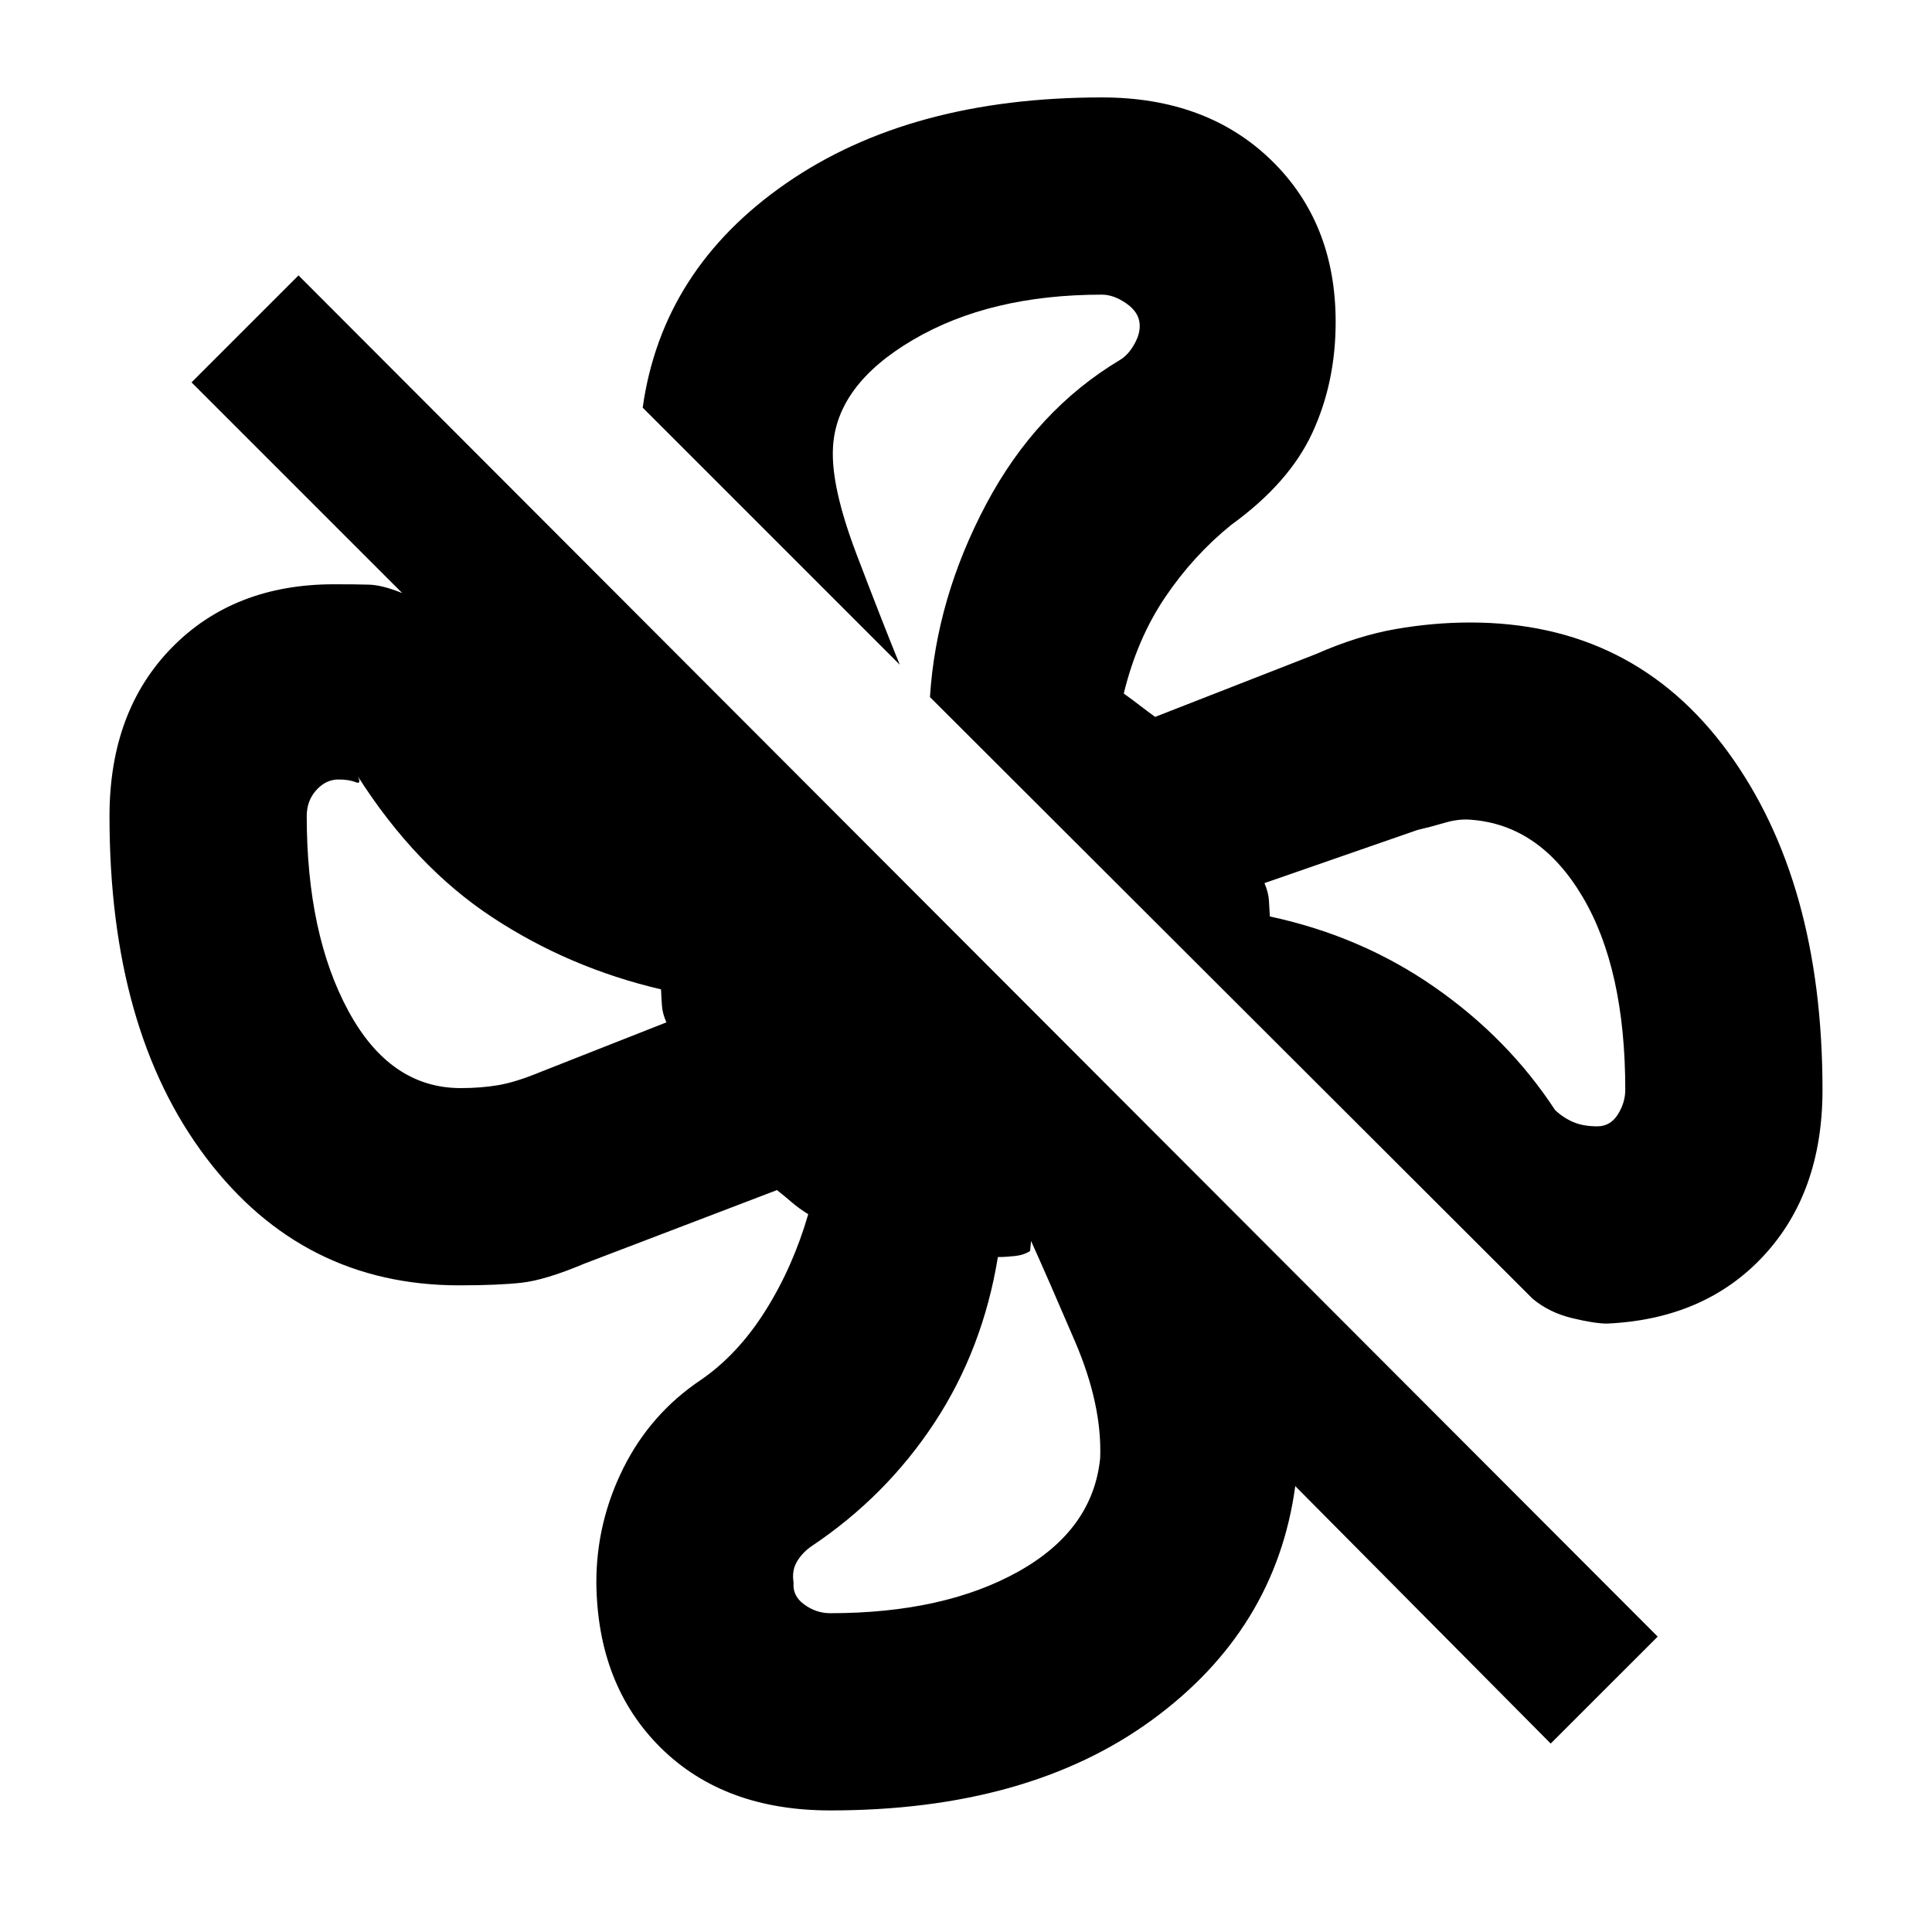 <svg xmlns="http://www.w3.org/2000/svg" height="20" viewBox="0 -960 960 960" width="20"><path d="M905.59-418.48q0 50.88-29.21 82.42-29.2 31.54-77.86 33.74-6.11 0-17.38-2.72-11.28-2.72-19.55-9.59l-299.5-299q3.13-49.11 27.94-95.87 24.82-46.76 66.6-71.72 4-2.39 7.09-7.9 3.08-5.5 2.52-10.32-.57-5.67-6.75-9.91-6.19-4.24-11.97-4.24-55.7 0-93.93 22.5-38.23 22.49-39.7 53.74-1 19.31 11.75 52.82 12.75 33.51 21.45 54.83L319.35-757.44q9.65-68.82 71.3-111.49 61.65-42.66 156.87-42.66 51.98 0 84.07 31.1 32.09 31.1 32.09 80.49 0 29.96-11.54 54.97-11.53 25.01-40.38 45.86-18.75 15.16-32.74 35.85-14 20.69-20.63 47.93 4.59 3.29 7.92 5.88 3.33 2.58 7.67 5.73l79.66-31.12q20.93-9.21 39.71-12.49 18.78-3.29 37.2-3.29 81.07 0 128.06 64.34 46.98 64.33 46.98 167.86ZM770.54-93.63 643.61-221.56q-9.7 71.34-71.25 116.25-61.55 44.9-159.88 44.9-52.68 0-84.17-31.15-31.49-31.16-31.99-82.13 0-29.92 13.45-56.87 13.45-26.94 38.34-43.67 18.45-12.63 32.16-34.39 13.71-21.75 21.34-48.05-4.74-2.94-8.01-5.77-3.27-2.84-7.53-6.21l-95.71 36.55q-19.49 8.21-31.27 9.49-11.77 1.29-30.88 1.29-77.79 0-125.8-63.44-48-63.44-48-169.61 0-52.13 30.87-83.72 30.87-31.59 80.72-31.59 11 0 17.43.19 6.44.18 16.44 4.18L95.17-770l53.16-53.15L823.7-146.78l-53.16 53.15Zm23.11-306.7q6.53 0 10.23-5.89 3.71-5.89 3.71-12.26 0-60.01-21.16-95.81-21.17-35.8-55.47-38.38-6.05-.57-13.05 1.5-7 2.06-13.6 3.59l-76 26.39q1.93 4.56 2.21 8.46.27 3.91.46 8.12 45.39 9.7 81.93 35.17 36.55 25.48 59.74 60.94 3.94 3.8 8.96 5.99 5.02 2.18 12.04 2.18Zm-564.7-19q10.19 0 18.85-1.5 8.66-1.5 20.72-6.5l62.61-24.66q-1.94-4.38-2.21-8.28-.28-3.91-.46-8.12-45.7-10.7-83.84-35.81-38.14-25.1-66.8-70.02 1.96 4.15-1.21 2.85-3.18-1.3-8.45-1.3-6.26 0-11 5.28-4.75 5.29-4.75 12.87 0 58.69 20.74 96.94 20.75 38.25 55.8 38.25Zm183.53 260.92q56.54 0 93.59-20.72 37.04-20.72 40.6-56.35 1-26.45-12.47-57.88-13.48-31.42-21.87-50.01l-.48 4.98q-3 2-7.5 2.5t-8.5.5q-7.5 45.83-31.55 82.37-24.04 36.54-60.93 61.24-4.66 3.17-7.35 7.72-2.69 4.56-1.69 10.46-.63 6.58 5.31 10.88 5.95 4.31 12.84 4.31Zm218.5-346.2Zm-302.52 36.22Zm167.39 133Zm-33.76-278.24Z"/></svg>